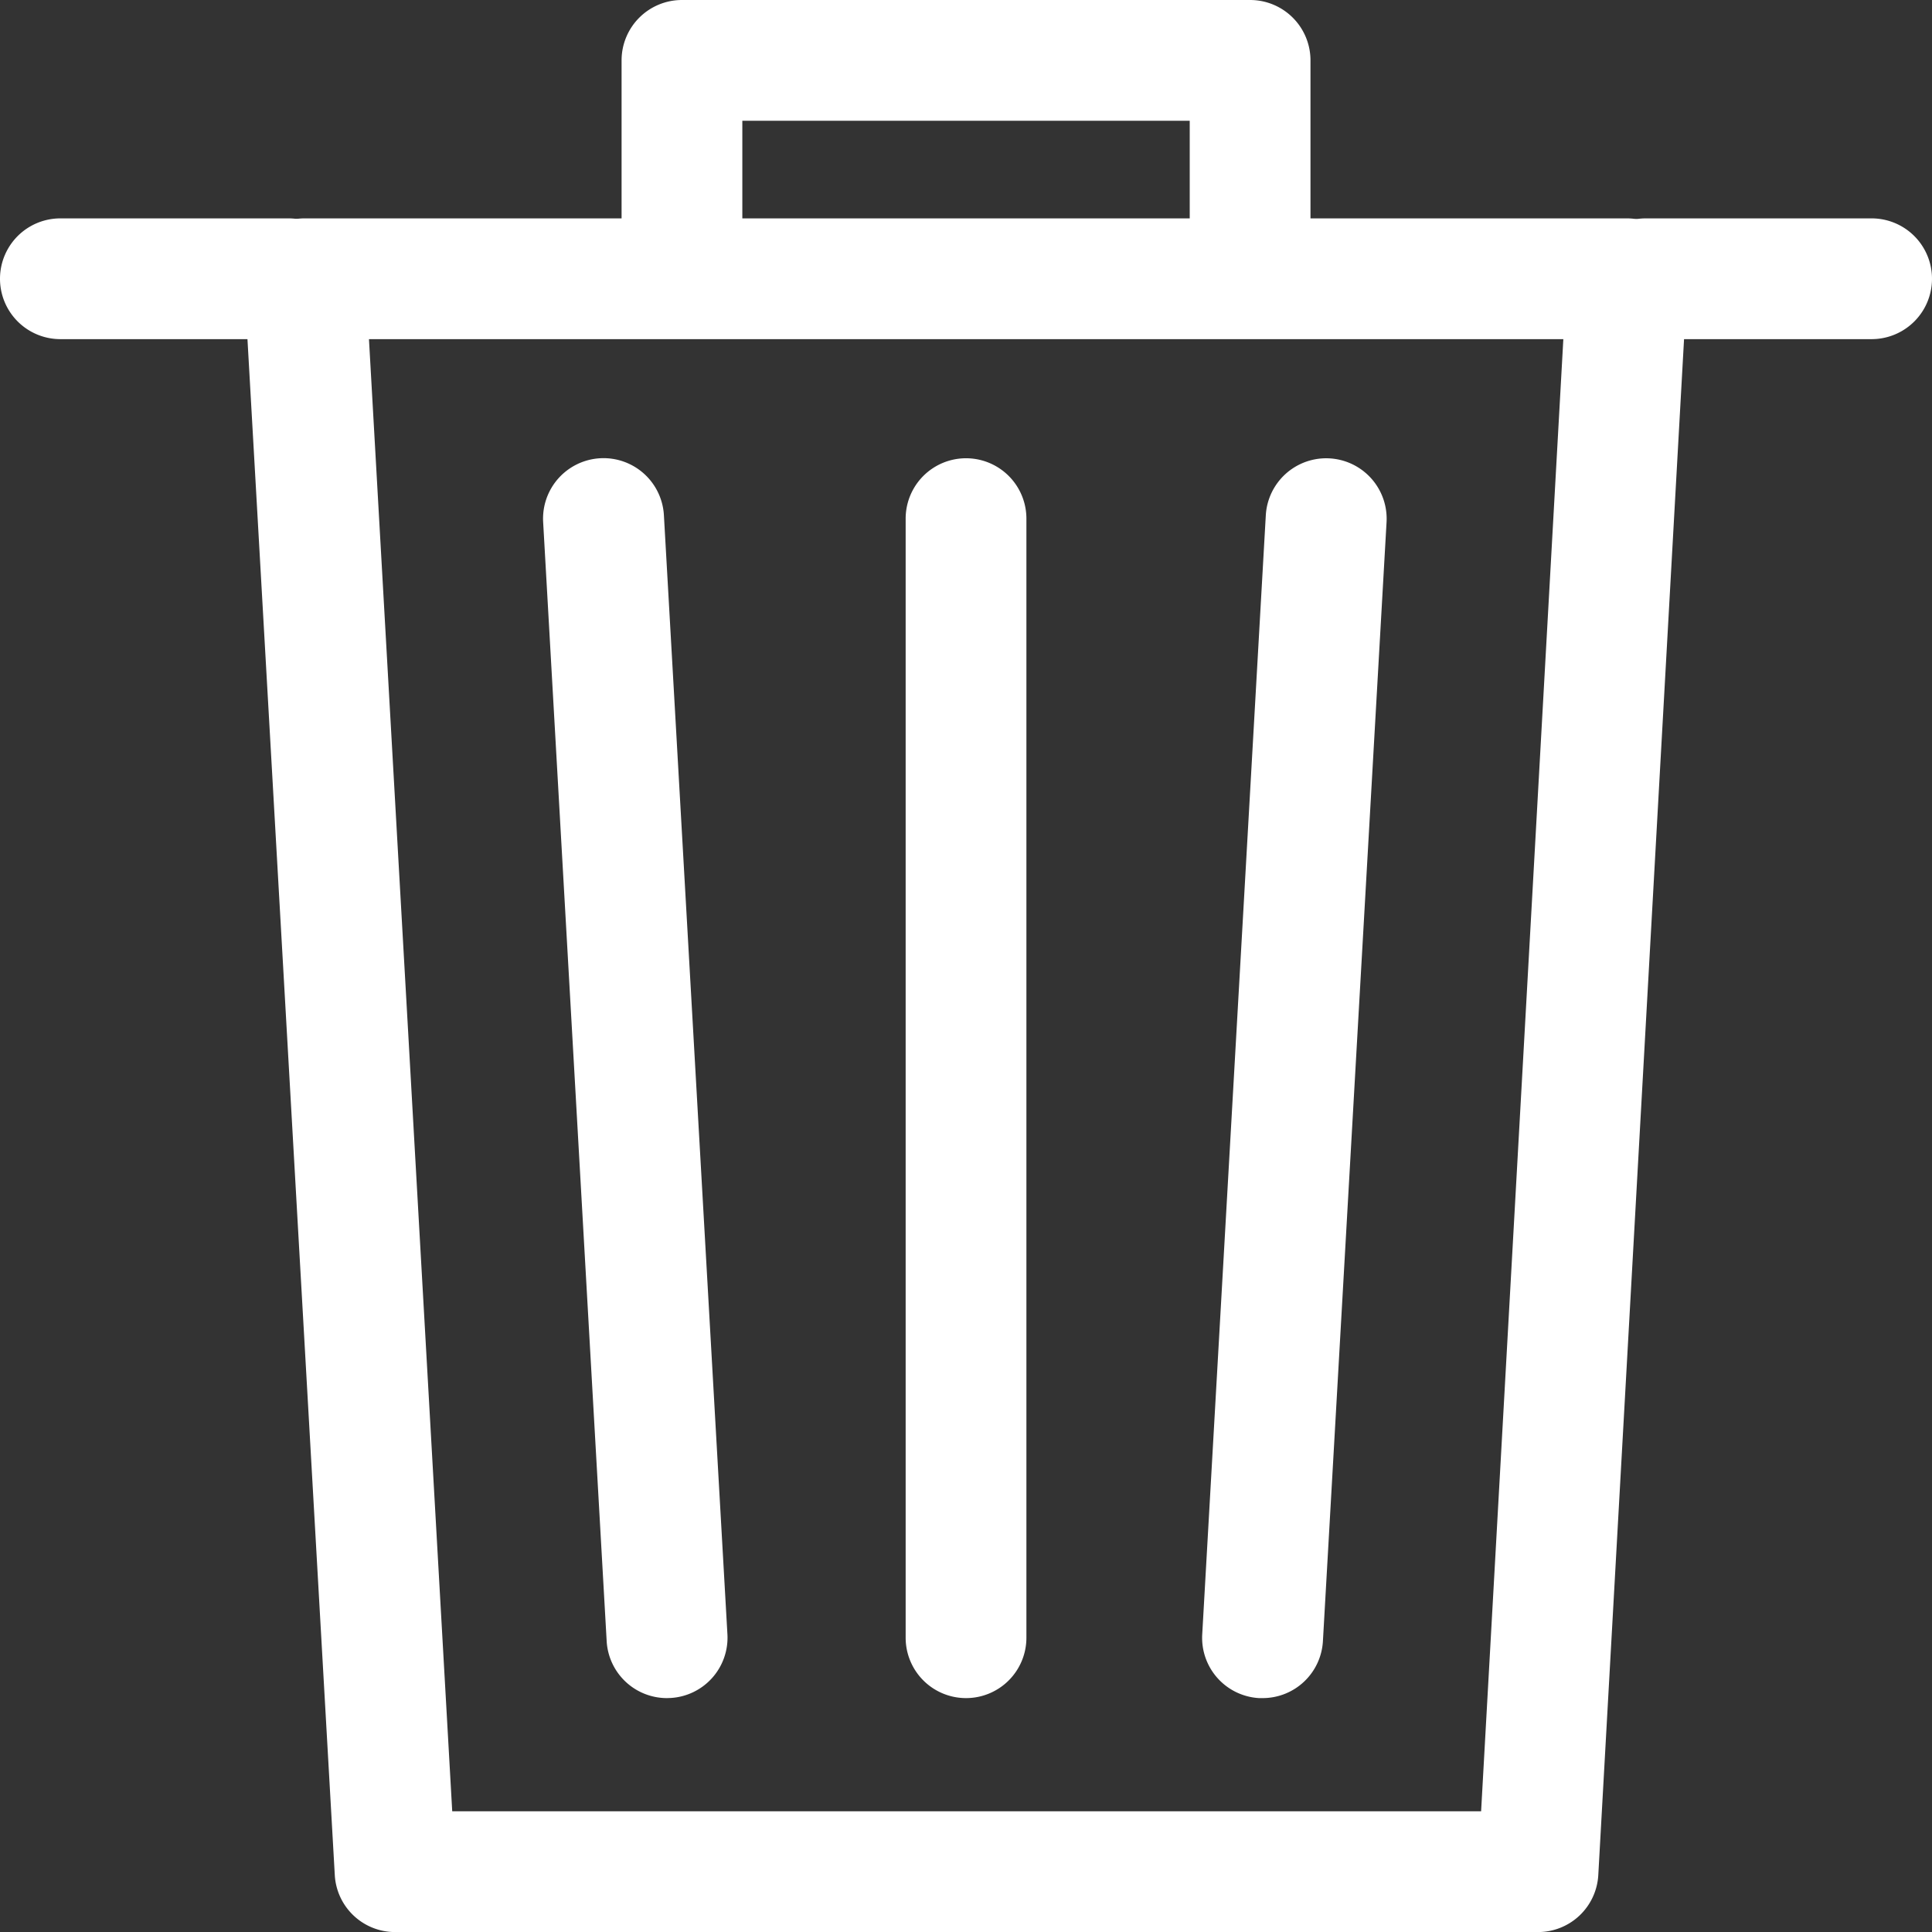 <svg xmlns="http://www.w3.org/2000/svg" width="31.999" height="32" viewBox="0 0 31.999 32">
  <rect x="0" y="0" width="31.999" height="32" fill="#333333" stroke="none"/>
  <defs>
    <style>
      .cls-1 {
        fill: #fff;
      }
    </style>
  </defs>
  <g id="delete2" transform="translate(-605.289 -310.868)">
    <g id="组_845" data-name="组 845">
      <path id="路径_982" data-name="路径 982" class="cls-1" d="M630.766,342.868H611.834a1,1,0,0,1-1-.944l-1.5-26.382a1,1,0,0,1,1-1.057h21.9a1,1,0,0,1,1,1.056l-1.473,26.382A1,1,0,0,1,630.766,342.868Zm-17.987-2H629.82l1.362-24.383H611.4Z"/>
    </g>
    <g id="组_846" data-name="组 846">
      <path id="路径_983" data-name="路径 983" class="cls-1" d="M636.288,316.485h-3.74a1,1,0,0,1,0-2h3.74a1,1,0,0,1,0,2Z"/>
    </g>
    <g id="组_847" data-name="组 847">
      <path id="路径_984" data-name="路径 984" class="cls-1" d="M610.068,316.485h-3.779a1,1,0,0,1,0-2h3.779a1,1,0,0,1,0,2Z"/>
    </g>
    <g id="组_848" data-name="组 848">
      <path id="路径_985" data-name="路径 985" class="cls-1" d="M625.994,316.229a1,1,0,0,1-1-1v-2.361h-7.41v2.361a1,1,0,0,1-2,0v-3.361a1,1,0,0,1,1-1h9.41a1,1,0,0,1,1,1v3.361A1,1,0,0,1,625.994,316.229Z"/>
    </g>
    <g id="组_849" data-name="组 849">
      <path id="路径_986" data-name="路径 986" class="cls-1" d="M616.337,338.993a1,1,0,0,1-1-.944l-1.052-18.534a1,1,0,1,1,2-.114l1.052,18.535a1,1,0,0,1-.942,1.055Z"/>
    </g>
    <g id="组_850" data-name="组 850">
      <path id="路径_987" data-name="路径 987" class="cls-1" d="M626.2,338.993l-.058,0a1,1,0,0,1-.941-1.055l1.053-18.535a1,1,0,1,1,2,.114L627.2,338.049A1,1,0,0,1,626.2,338.993Z"/>
    </g>
    <g id="组_851" data-name="组 851">
      <path id="路径_988" data-name="路径 988" class="cls-1" d="M621.289,338.993a1,1,0,0,1-1-1V319.458a1,1,0,0,1,2,0v18.535A1,1,0,0,1,621.289,338.993Z"/>
    </g>
  </g>
</svg>
